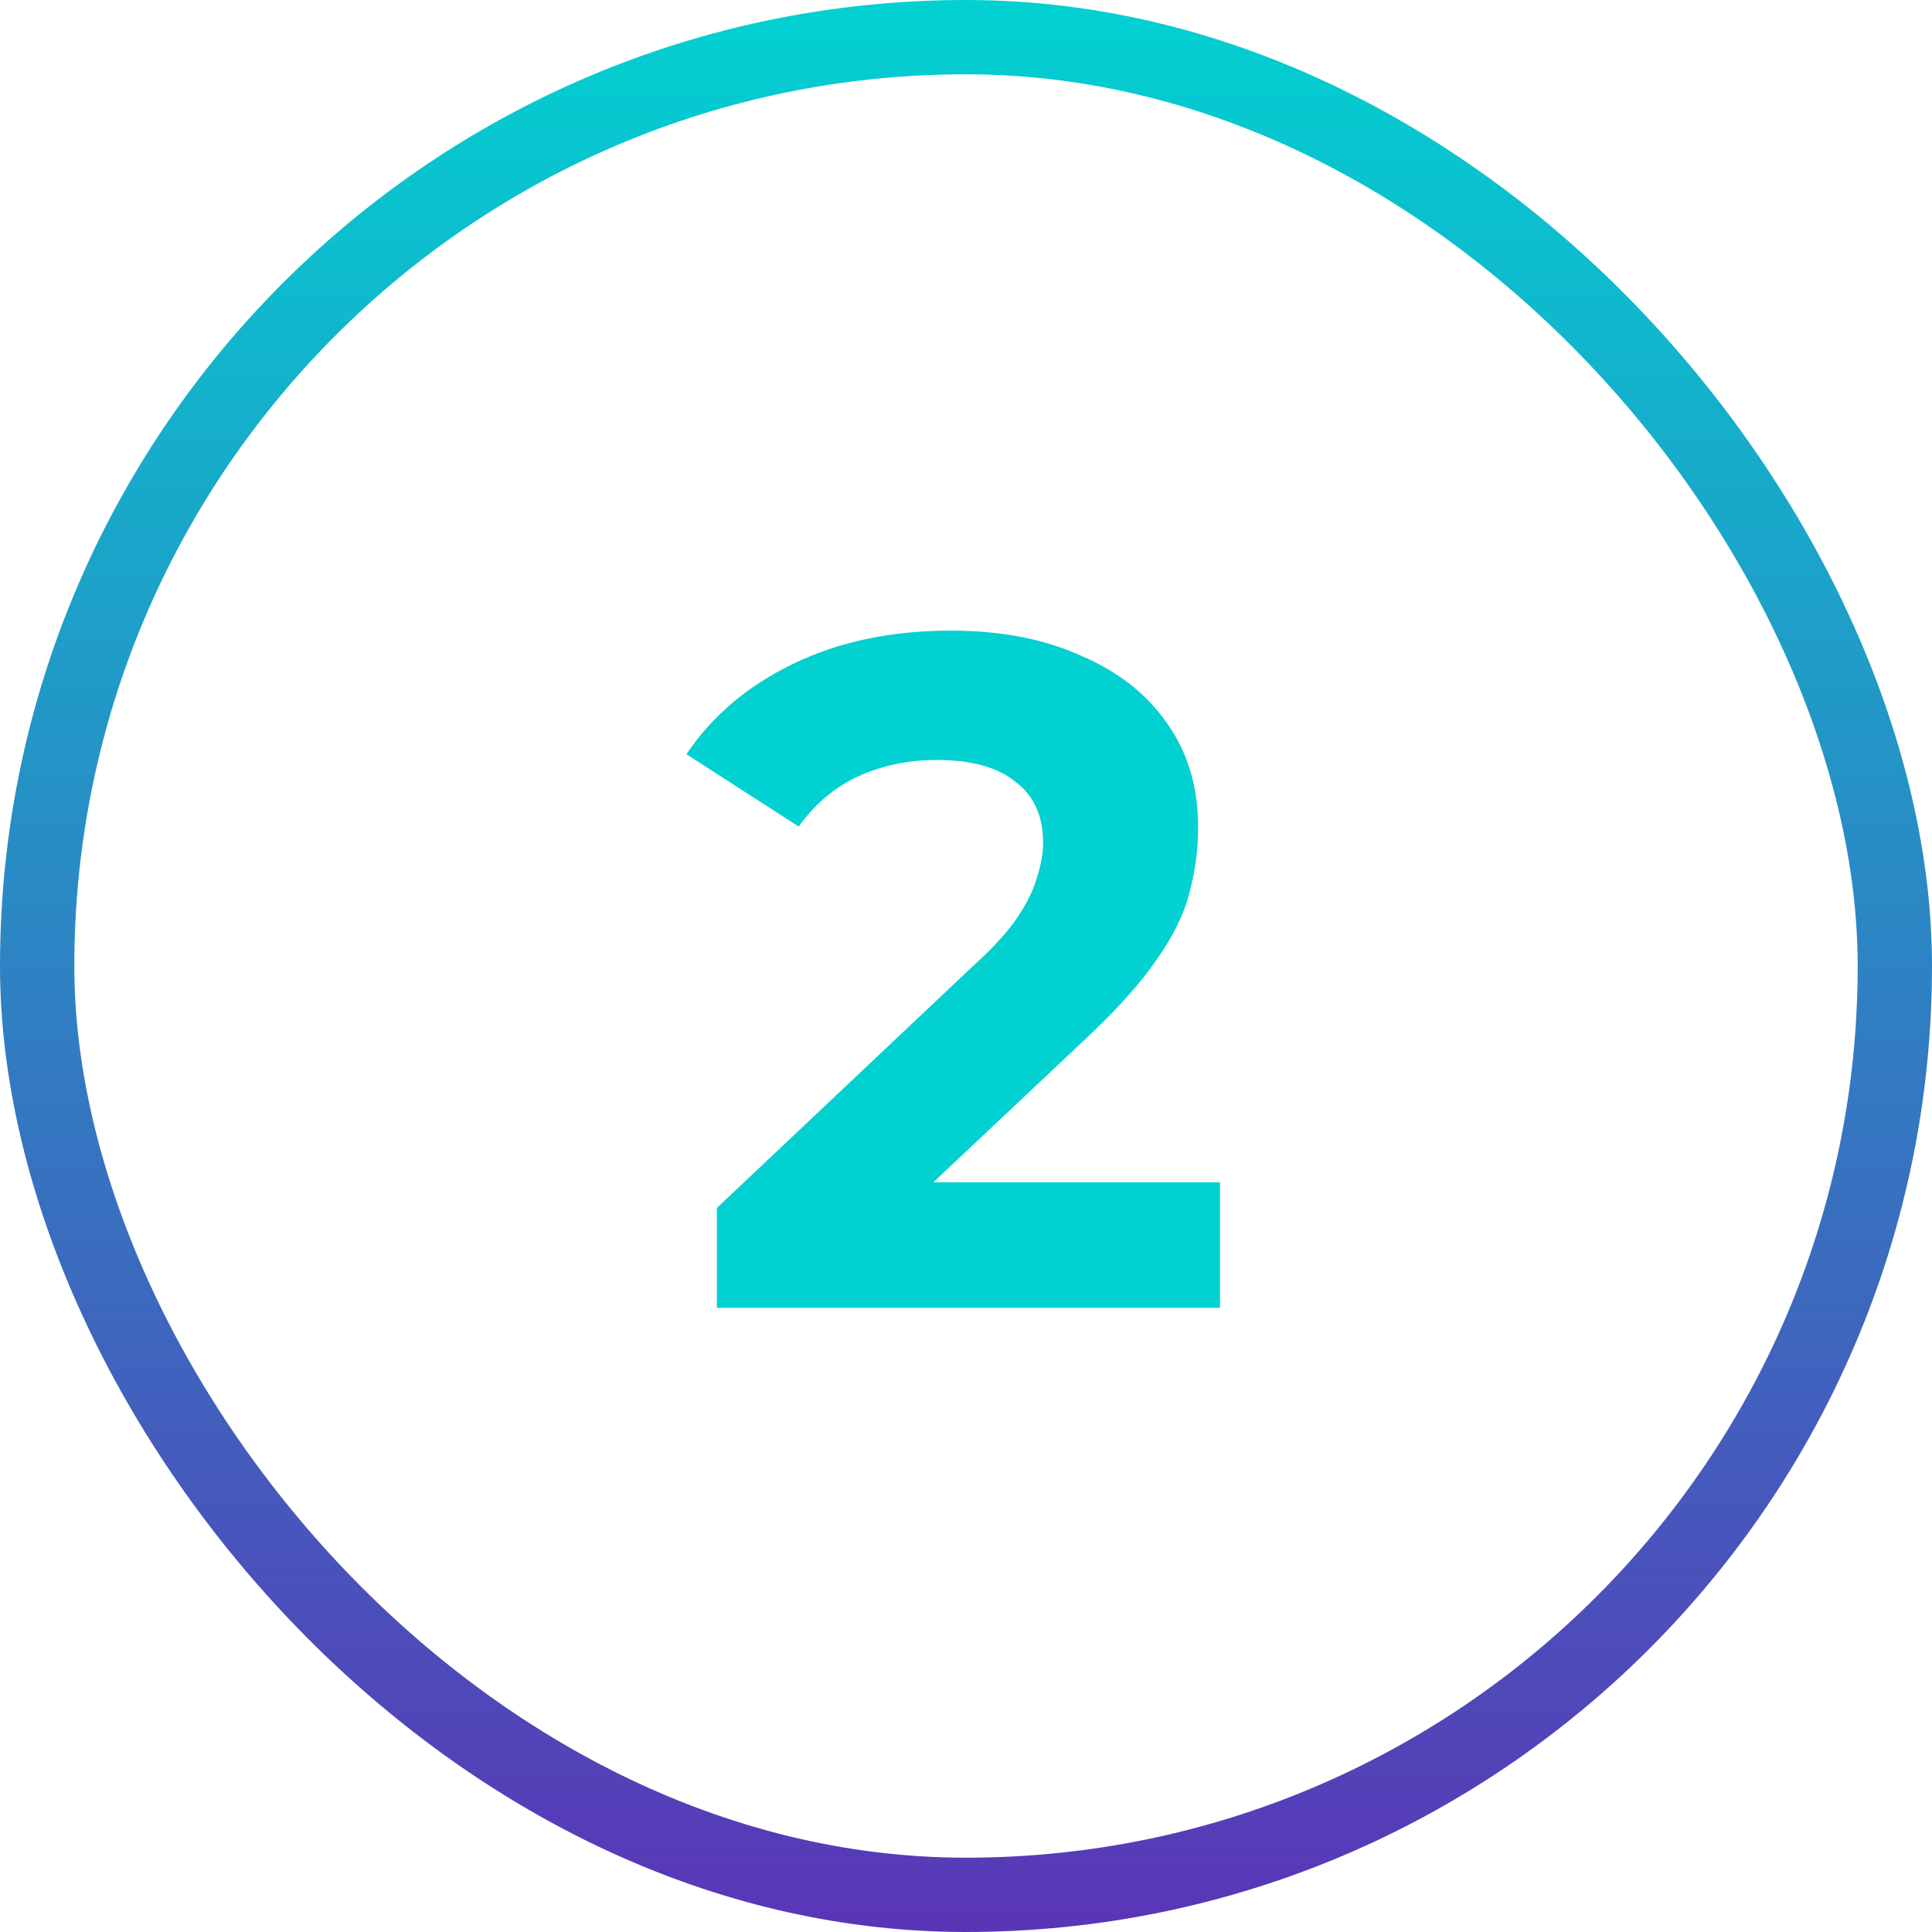 <svg width="130" height="130" viewBox="0 0 130 130" fill="none" xmlns="http://www.w3.org/2000/svg">
<path d="M48.237 88L48.237 81.28L65.517 64.96C66.882 63.723 67.885 62.613 68.525 61.632C69.165 60.651 69.592 59.755 69.805 58.944C70.061 58.133 70.189 57.387 70.189 56.704C70.189 54.912 69.57 53.547 68.333 52.608C67.138 51.627 65.368 51.136 63.021 51.136C61.144 51.136 59.394 51.499 57.773 52.224C56.194 52.949 54.85 54.08 53.741 55.616L46.189 50.752C47.896 48.192 50.285 46.165 53.357 44.672C56.429 43.179 59.97 42.432 63.981 42.432C67.309 42.432 70.21 42.987 72.685 44.096C75.202 45.163 77.144 46.677 78.509 48.64C79.917 50.603 80.621 52.949 80.621 55.68C80.621 57.131 80.429 58.581 80.045 60.032C79.704 61.44 78.978 62.933 77.869 64.512C76.802 66.091 75.224 67.861 73.133 69.824L58.797 83.328L56.813 79.552L82.093 79.552L82.093 88L48.237 88Z" fill="#01D1D1"/>
<rect x="2.5" y="2.5" width="125" height="125" rx="62.5" stroke="url(#paint0_linear_96_219)" stroke-width="5"/>
<defs>
<linearGradient id="paint0_linear_96_219" x1="65" y1="0" x2="65" y2="130" gradientUnits="userSpaceOnUse">
<stop stop-color="#01D1D1"/>
<stop offset="1" stop-color="#5A35B6"/>
</linearGradient>
</defs>
</svg>

